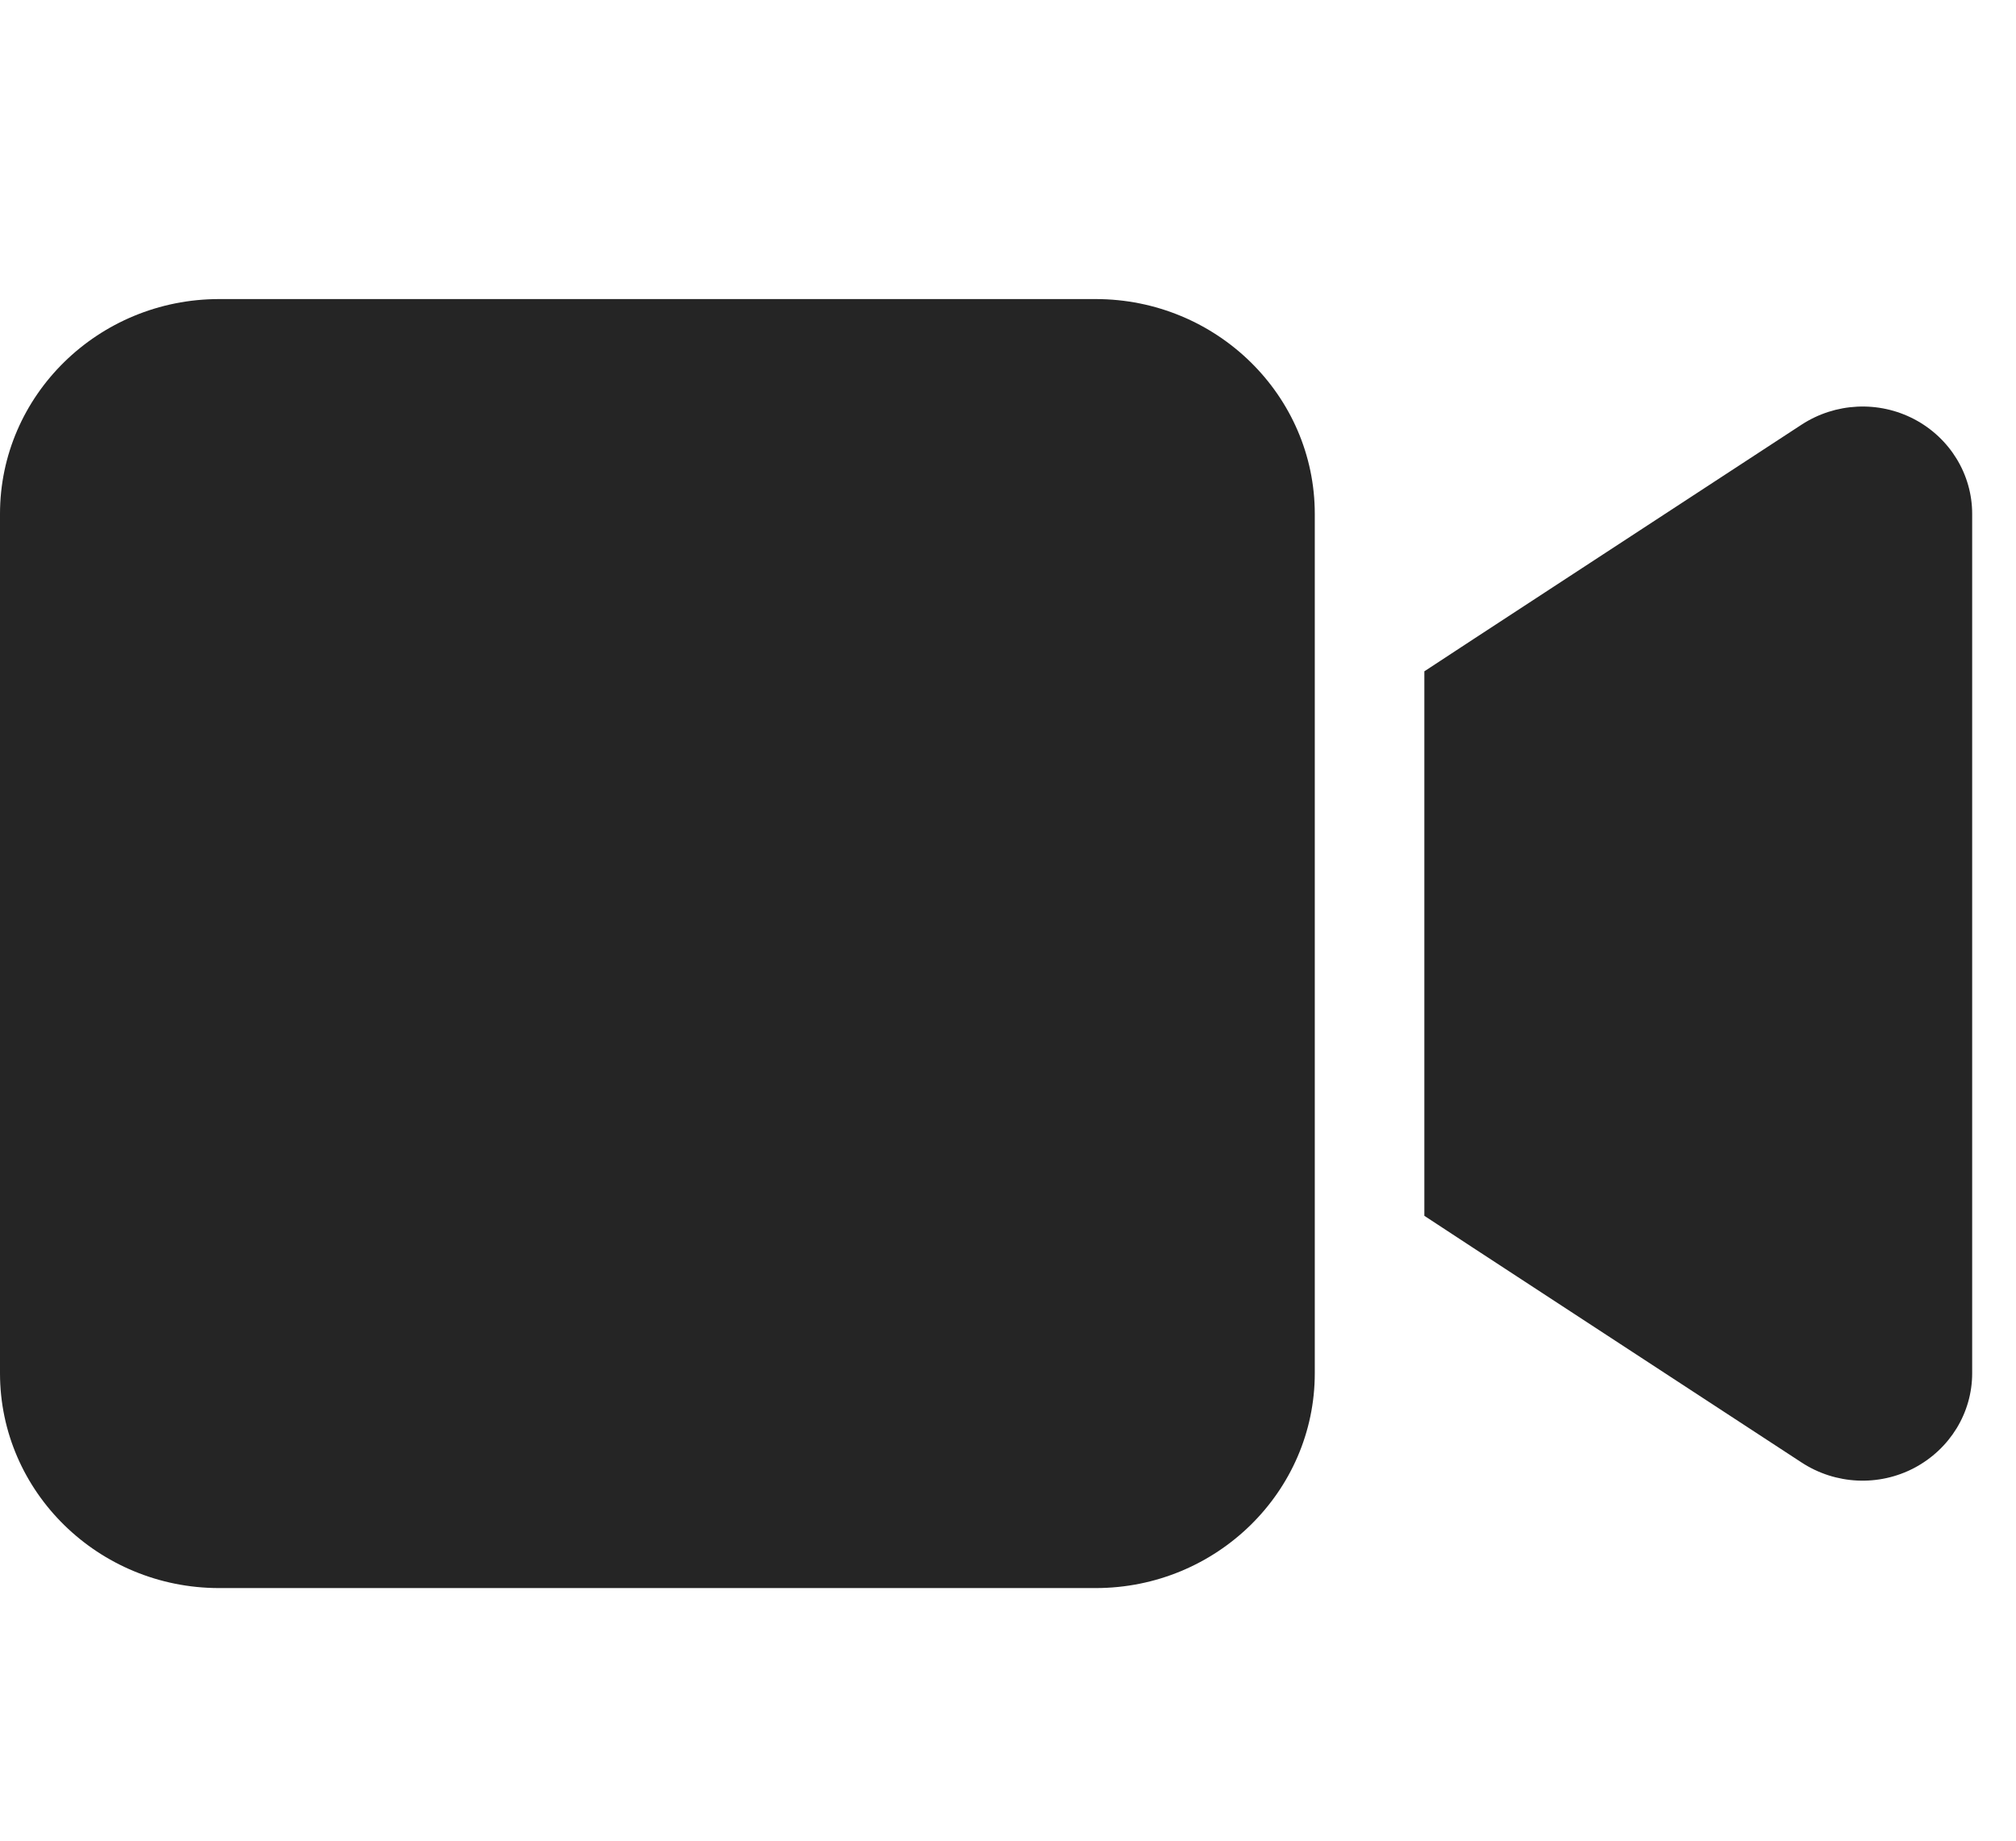 <svg width="23" height="21" viewBox="0 0 23 21" fill="none" xmlns="http://www.w3.org/2000/svg">
<g clip-path="url(#clip0_251_812)">
<path d="M0 5.863C0 4.511 1.121 3.412 2.5 3.412H12.5C13.879 3.412 15 4.511 15 5.863V15.667C15 17.019 13.879 18.118 12.5 18.118H2.5C1.121 18.118 0 17.019 0 15.667V5.863ZM21.84 4.783C22.246 4.997 22.5 5.411 22.5 5.863V15.667C22.5 16.119 22.246 16.532 21.84 16.747C21.434 16.961 20.941 16.938 20.555 16.686L16.805 14.235L16.25 13.871V7.659L16.805 7.295L20.555 4.844C20.938 4.595 21.43 4.568 21.84 4.783Z" fill="#252525"/>
</g>
<defs>
<clipPath id="clip0_251_812">
<rect width="22.5" height="19.608" fill="white" transform="translate(0 0.961)"/>
</clipPath>
</defs>
</svg>

